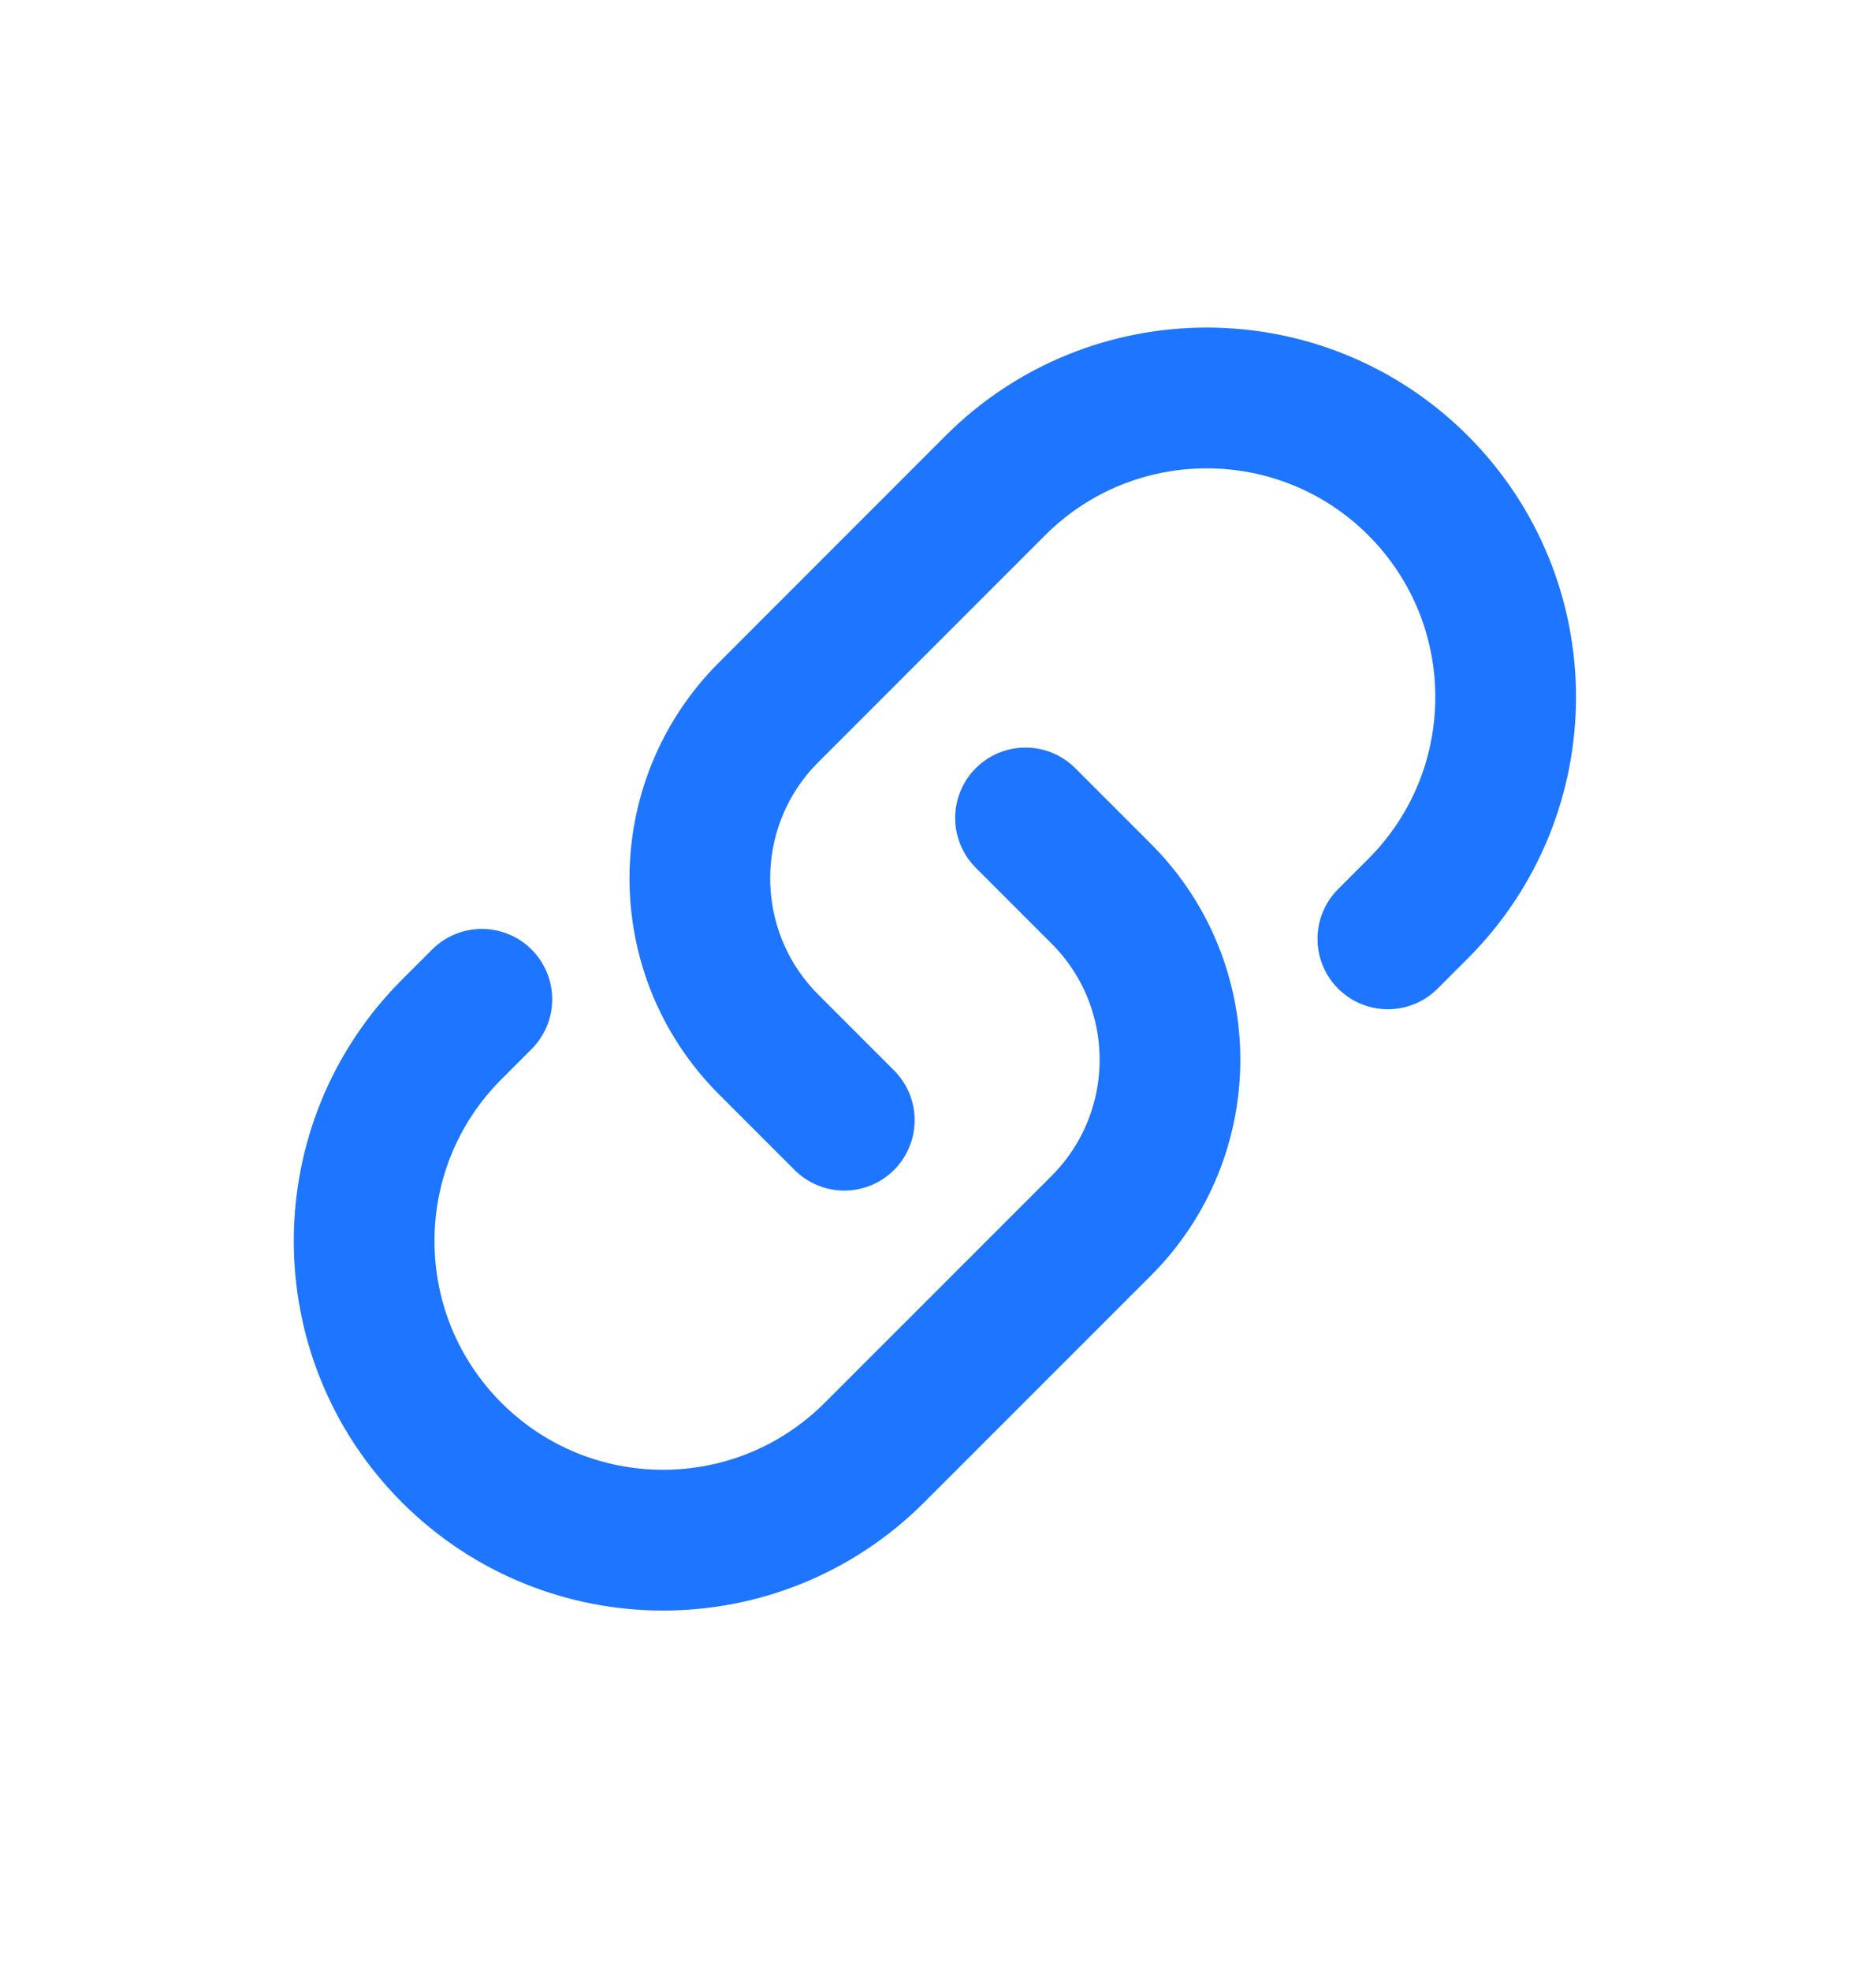 <svg width="20" height="21" viewBox="0 0 20 21" fill="none" xmlns="http://www.w3.org/2000/svg">
<path d="M14.796 10.003L15.118 9.681C16.363 8.436 16.363 6.418 15.118 5.173C13.874 3.929 11.856 3.929 10.611 5.173L8.193 7.591C7.217 8.567 7.217 10.15 8.193 11.127L9.001 11.935M5.137 10.647L4.815 10.969C3.571 12.213 3.571 14.232 4.815 15.476C6.06 16.721 8.078 16.721 9.323 15.476L11.741 13.059C12.717 12.082 12.717 10.499 11.741 9.523L10.933 8.715" stroke="#1E75FF" stroke-width="1.5" stroke-linecap="round"/>
</svg>
